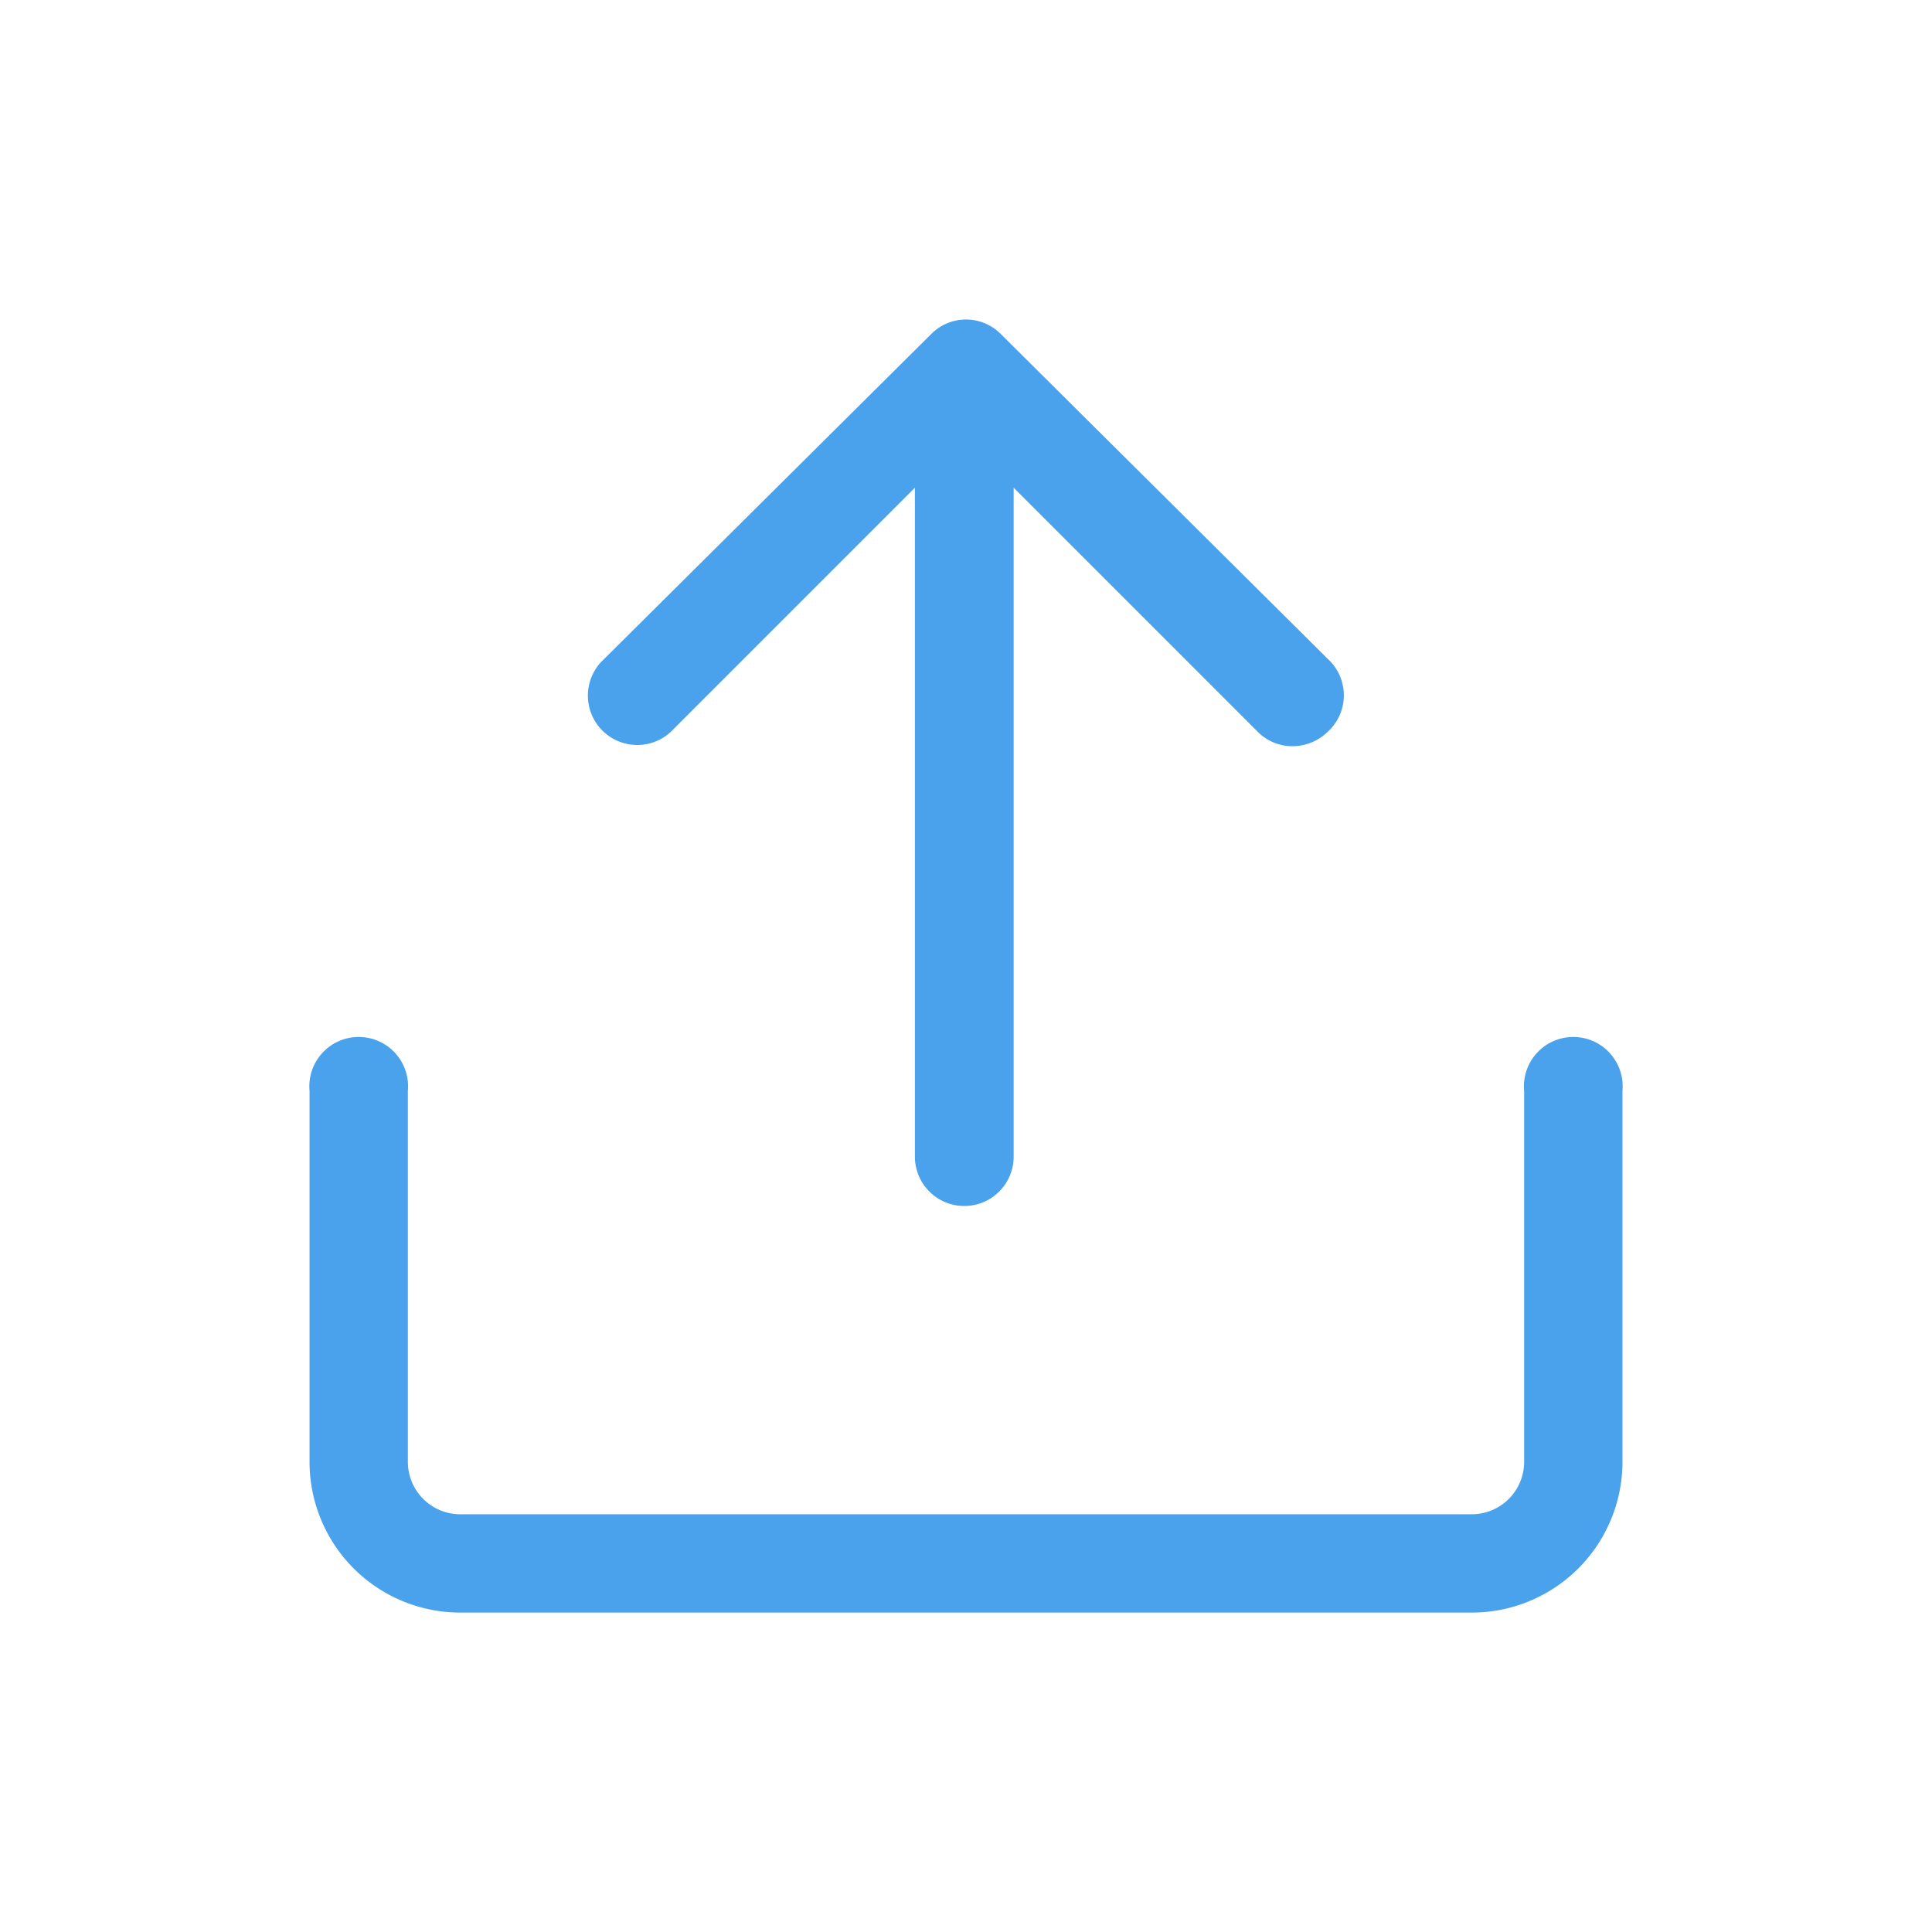 <svg xmlns="http://www.w3.org/2000/svg" viewBox="0 0 45 45"><defs><style>.cls-1{fill:#49a2eb;}</style></defs><g id="Text_Placement" data-name="Text Placement"><path class="cls-1" d="M31,15.42,23.31,7.78a1.14,1.14,0,0,0-1.62,0L14,15.42a1.15,1.15,0,0,0,1.62,1.63l5.69-5.69V26.94a1.15,1.15,0,0,0,2.3,0V11.36l5.69,5.69a1.13,1.13,0,0,0,.81.33,1.17,1.17,0,0,0,.81-.33A1.15,1.15,0,0,0,31,15.42Z"/><path class="cls-1" d="M34.29,37.56H10.71a3.51,3.51,0,0,1-3.5-3.51V25.41a1.15,1.15,0,1,1,2.29,0v8.64a1.22,1.22,0,0,0,1.21,1.22H34.29a1.22,1.22,0,0,0,1.21-1.22V25.41a1.15,1.15,0,1,1,2.29,0v8.64A3.51,3.51,0,0,1,34.29,37.56Z"/></g></svg>